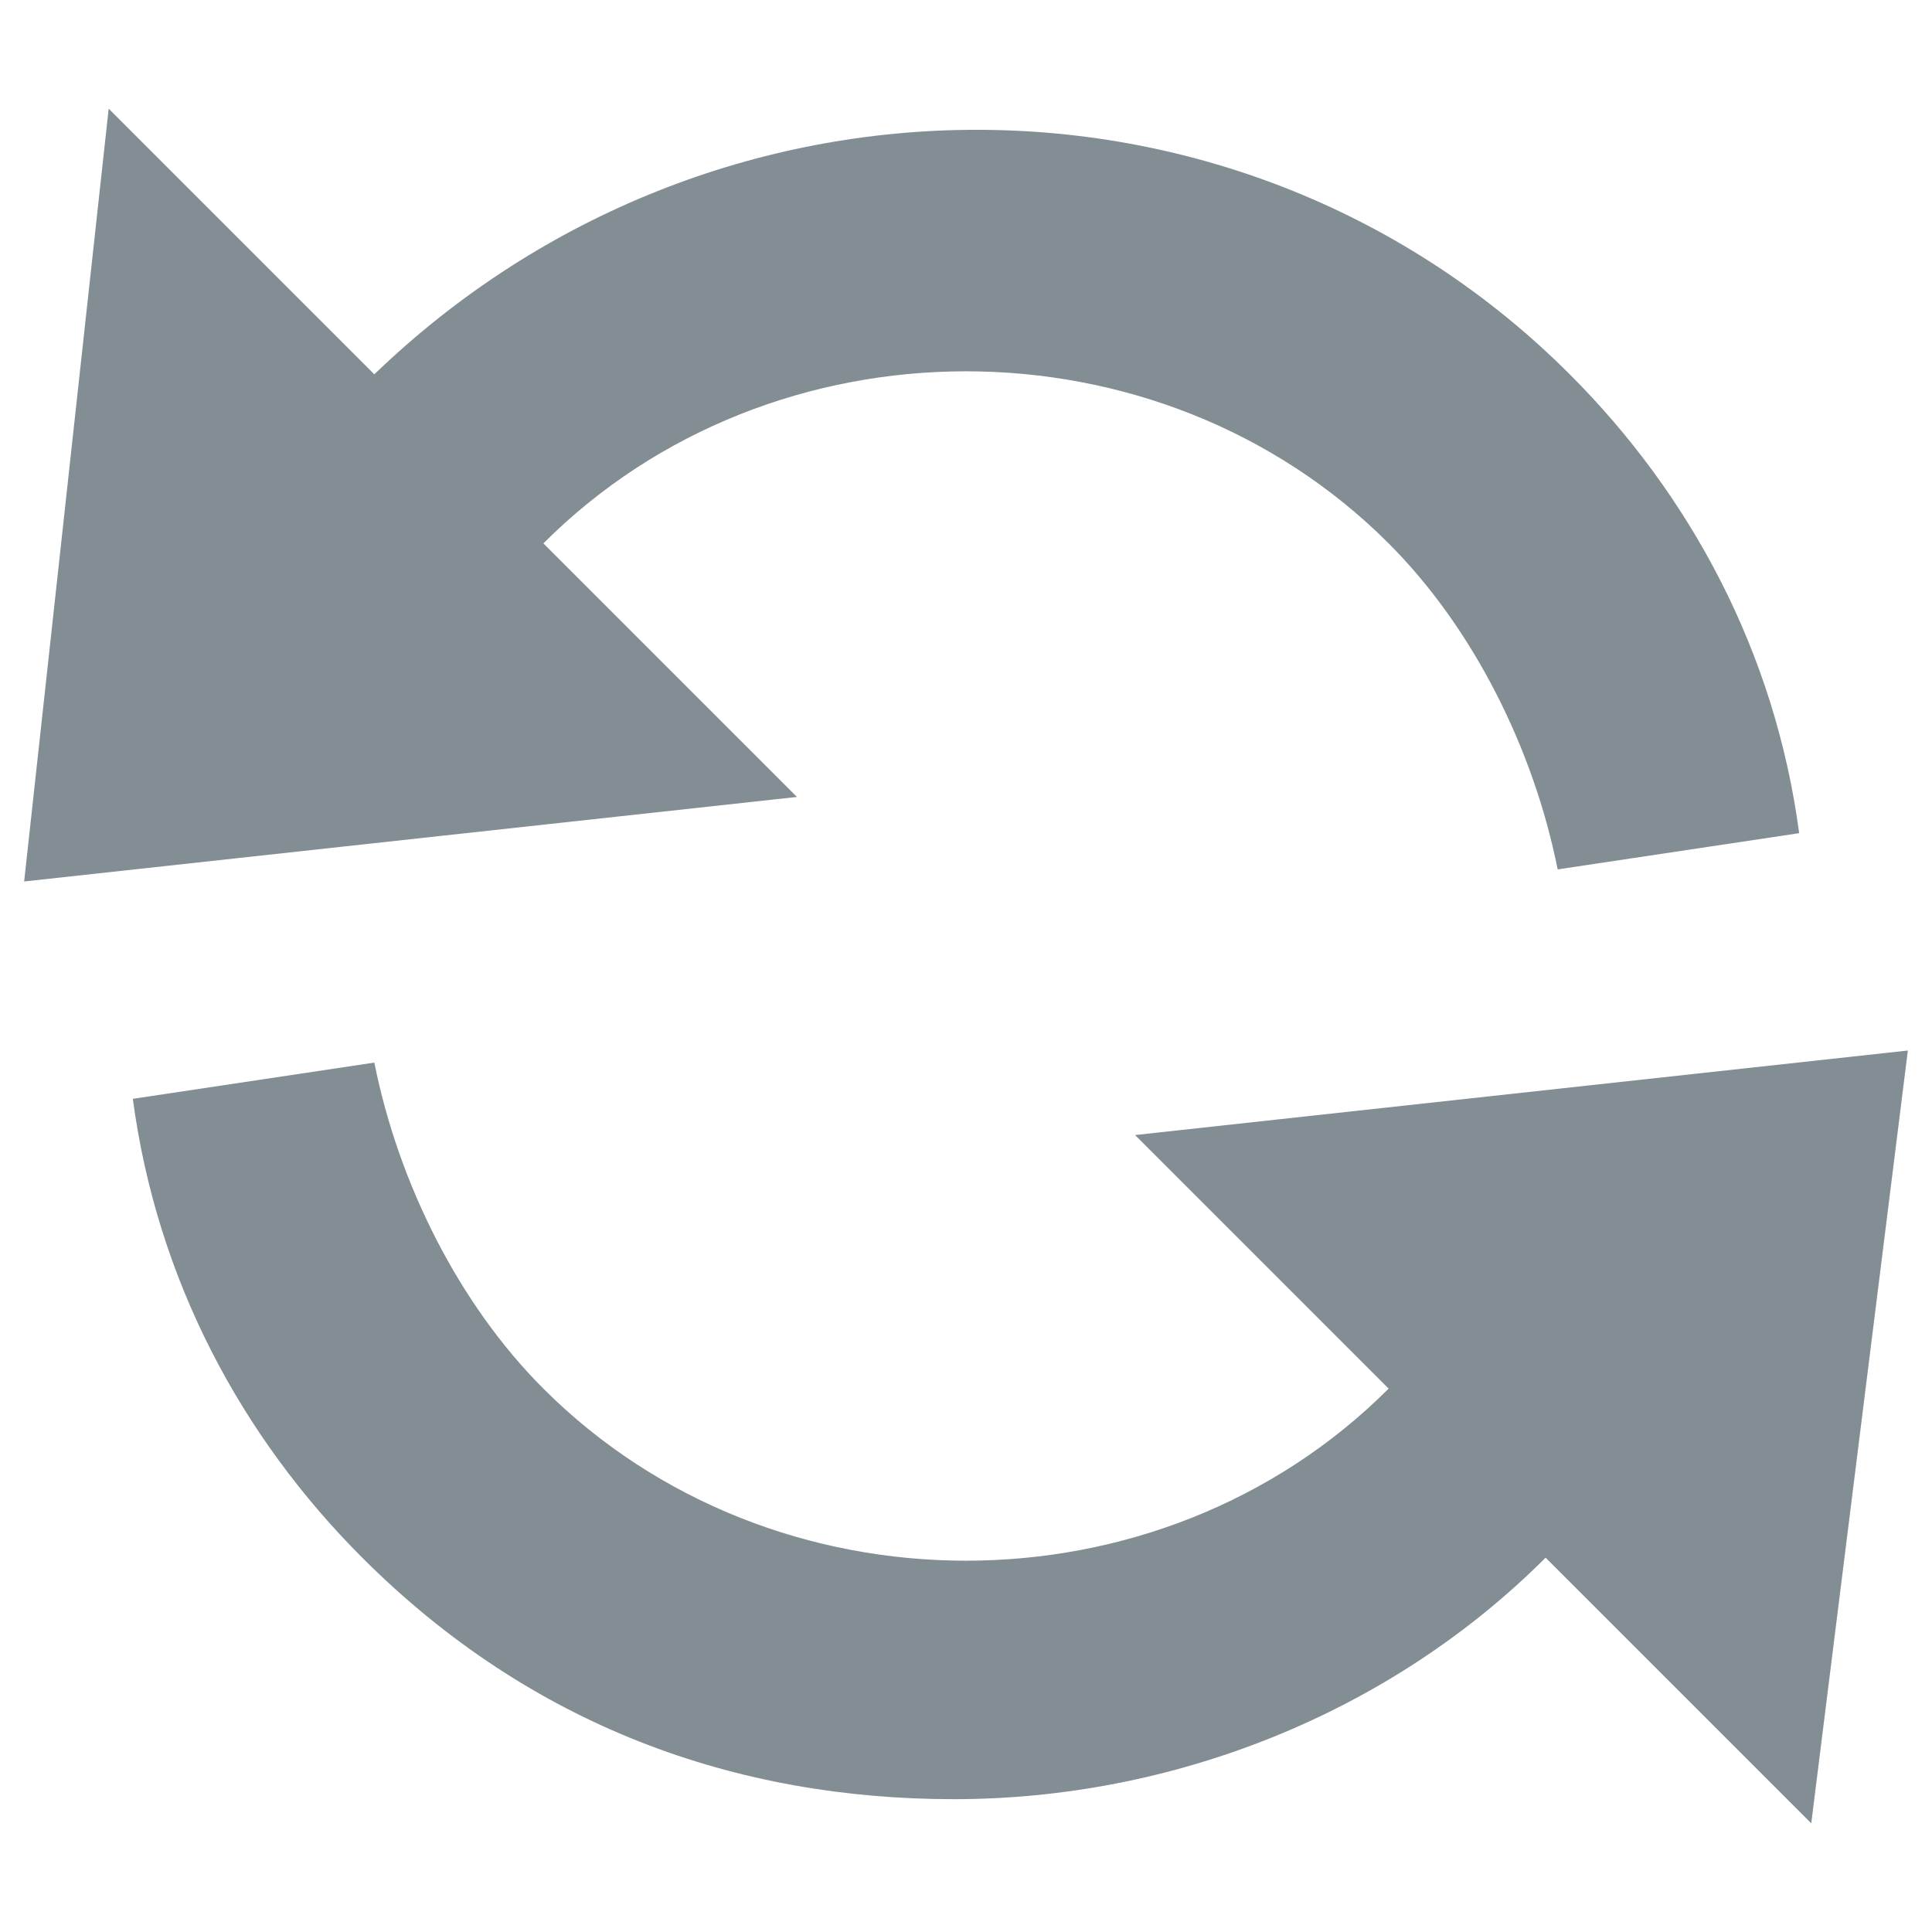 <svg width="12" height="12" viewBox="0 0 12 12" xmlns="http://www.w3.org/2000/svg"><g fill="none" fill-rule="evenodd"><path d="M0 0h12v12H0z"/><path d="M3.375 3.375L4.95 4.95l-4.8.525.525-4.8 1.65 1.65C4.425.3 7.725.3 9.75 2.325c.75.75 1.275 1.725 1.425 2.85l-1.5.225c-.15-.75-.525-1.5-1.05-2.025C7.2 1.95 4.8 1.95 3.375 3.375zm8.475 3.15l-.6 4.8-1.65-1.65c-.975.975-2.325 1.5-3.675 1.5-1.35 0-2.625-.45-3.675-1.5C1.5 8.925.975 7.95.825 6.825l1.5-.225c.15.75.525 1.5 1.05 2.025 1.425 1.425 3.825 1.425 5.25 0L7.05 7.05l4.8-.525z" fill="#838D94" fill-rule="nonzero"/></g></svg>
